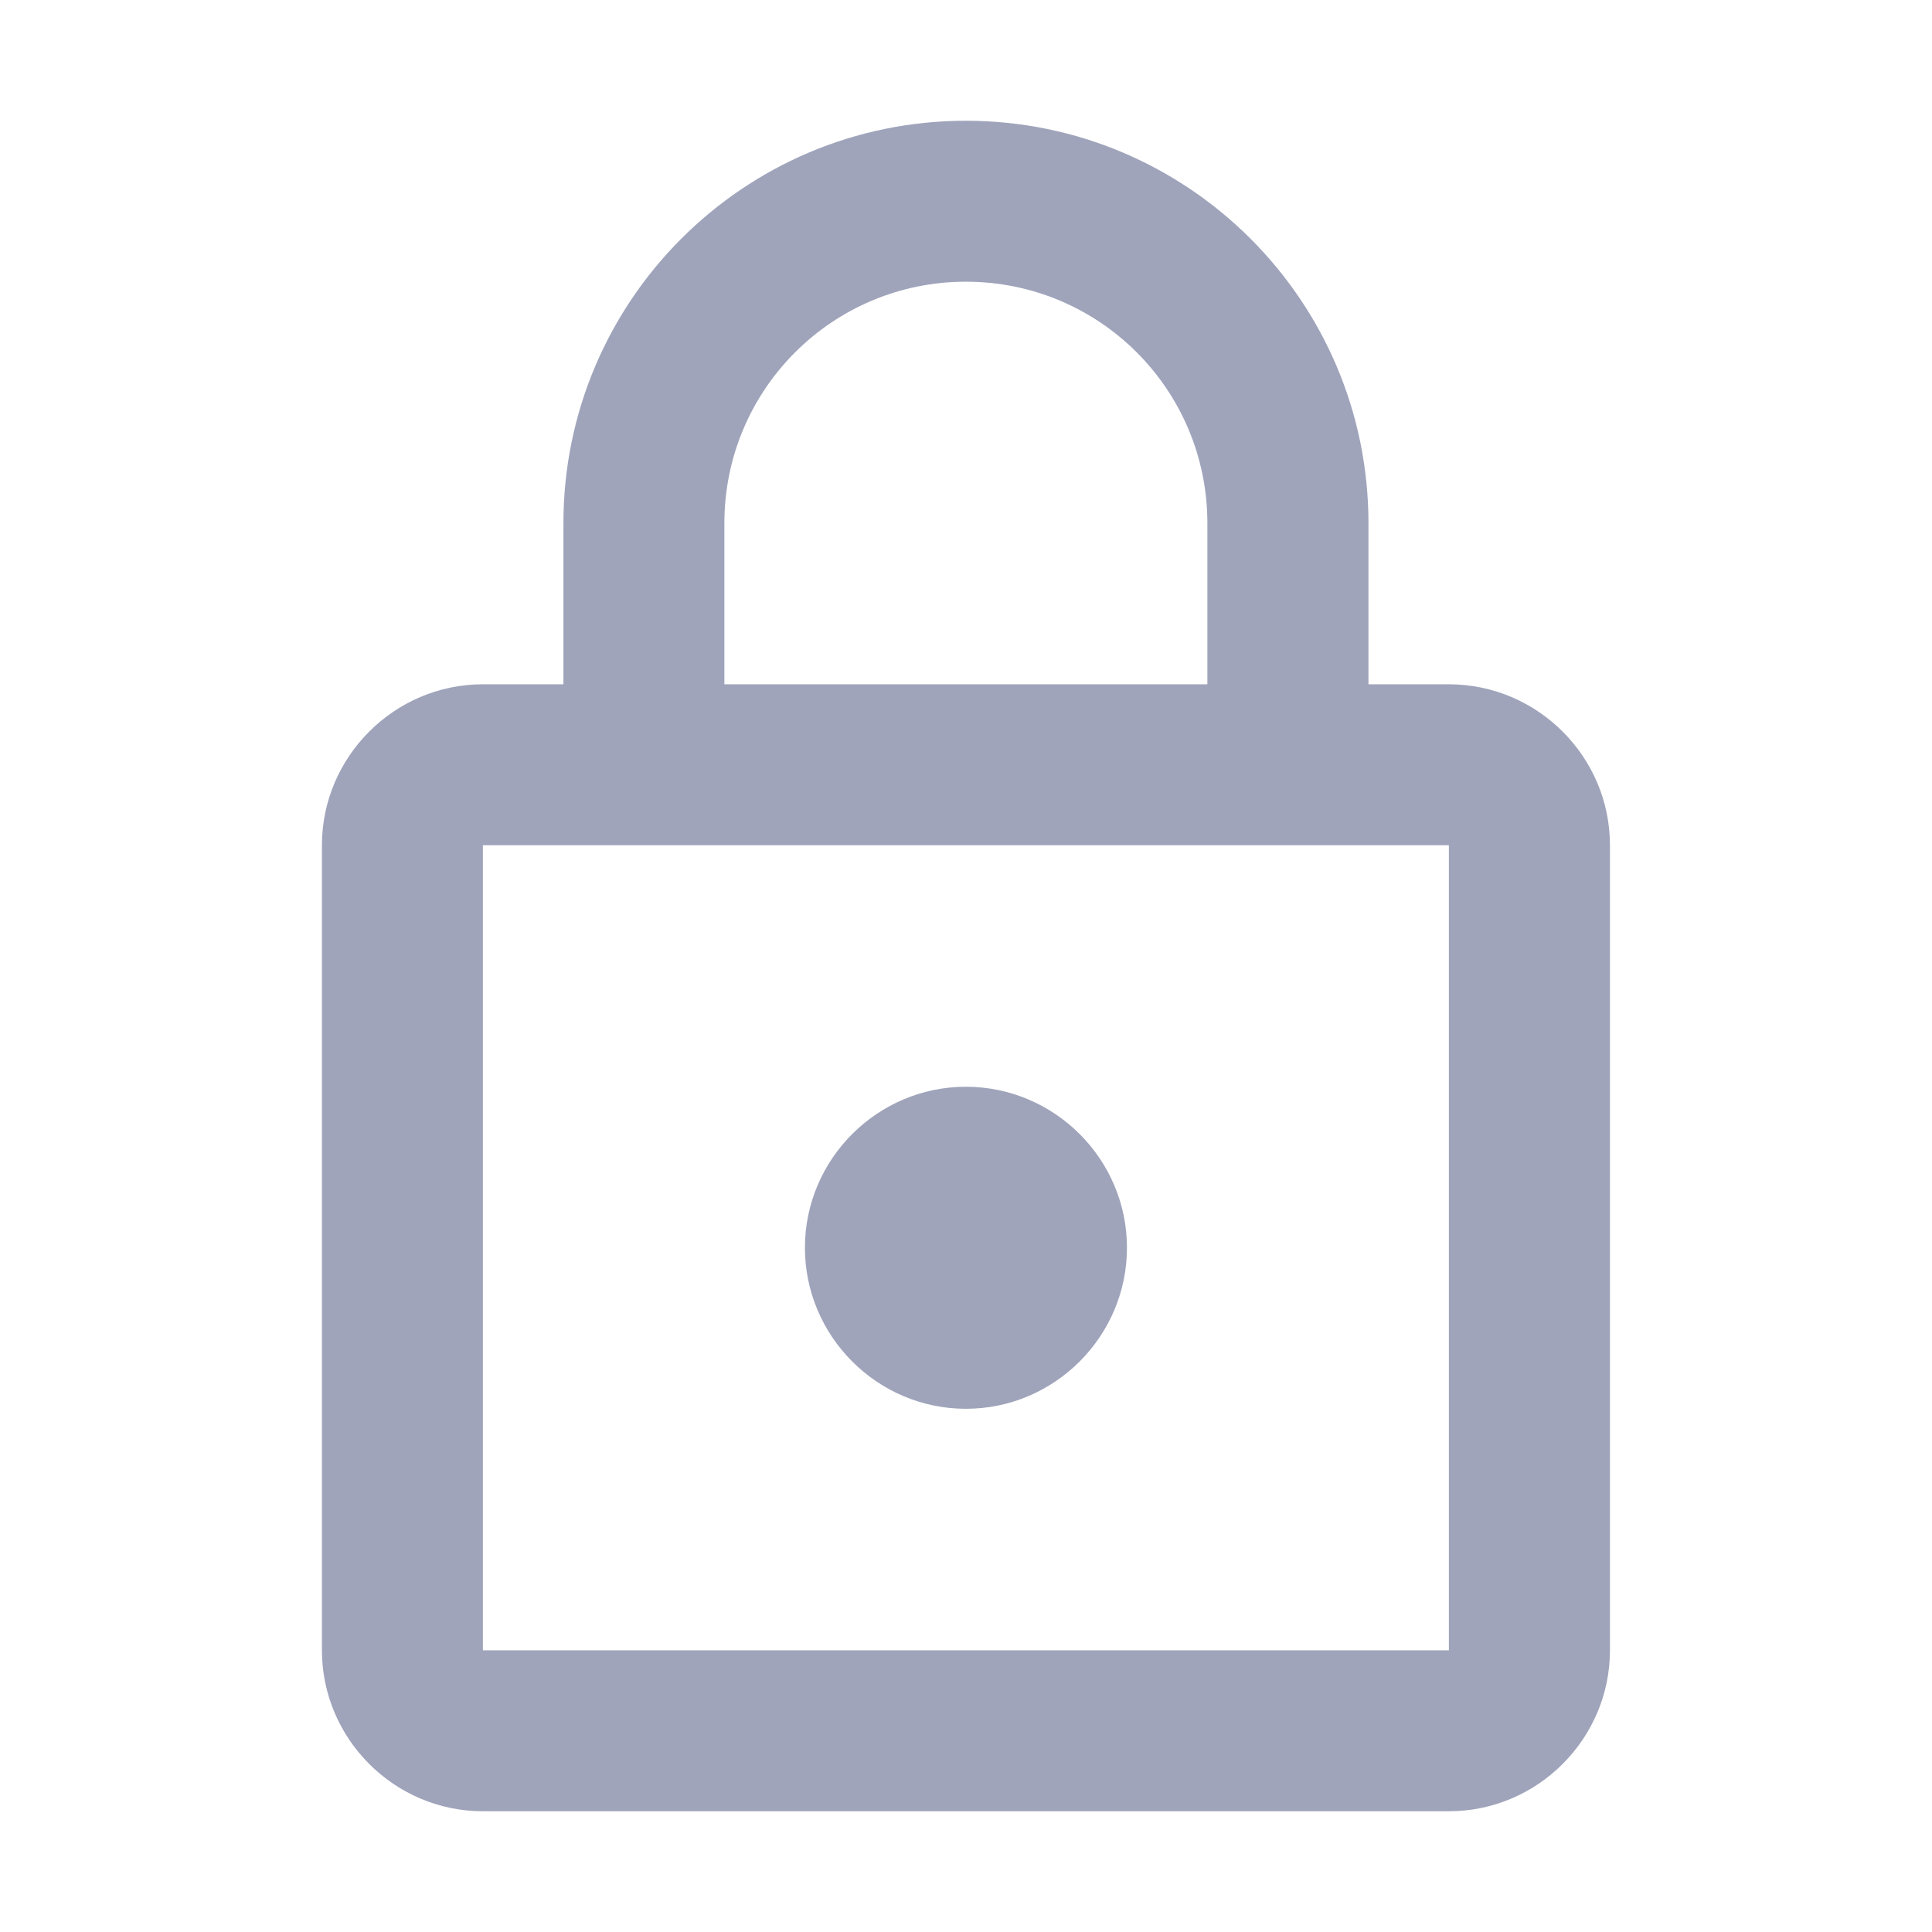 <svg width="16" height="16" viewBox="0 0 16 16" fill="none" xmlns="http://www.w3.org/2000/svg">
<path fill-rule="evenodd" clip-rule="evenodd" d="M11.333 5.667H11.999C12.733 5.667 13.333 6.267 13.333 7V13.667C13.333 14.4 12.733 15 11.999 15H3.999C3.266 15 2.666 14.4 2.666 13.667V7C2.666 6.267 3.266 5.667 3.999 5.667H4.666V4.333C4.666 2.493 6.159 1 7.999 1C9.839 1 11.333 2.493 11.333 4.333V5.667ZM7.999 2.333C6.893 2.333 5.999 3.227 5.999 4.333V5.667H9.999V4.333C9.999 3.227 9.106 2.333 7.999 2.333ZM11.999 13.667H3.999V7H11.999V13.667ZM9.333 10.333C9.333 11.067 8.733 11.667 7.999 11.667C7.266 11.667 6.666 11.067 6.666 10.333C6.666 9.6 7.266 9 7.999 9C8.733 9 9.333 9.6 9.333 10.333Z" fill="#9FA4BB"/>
</svg>
